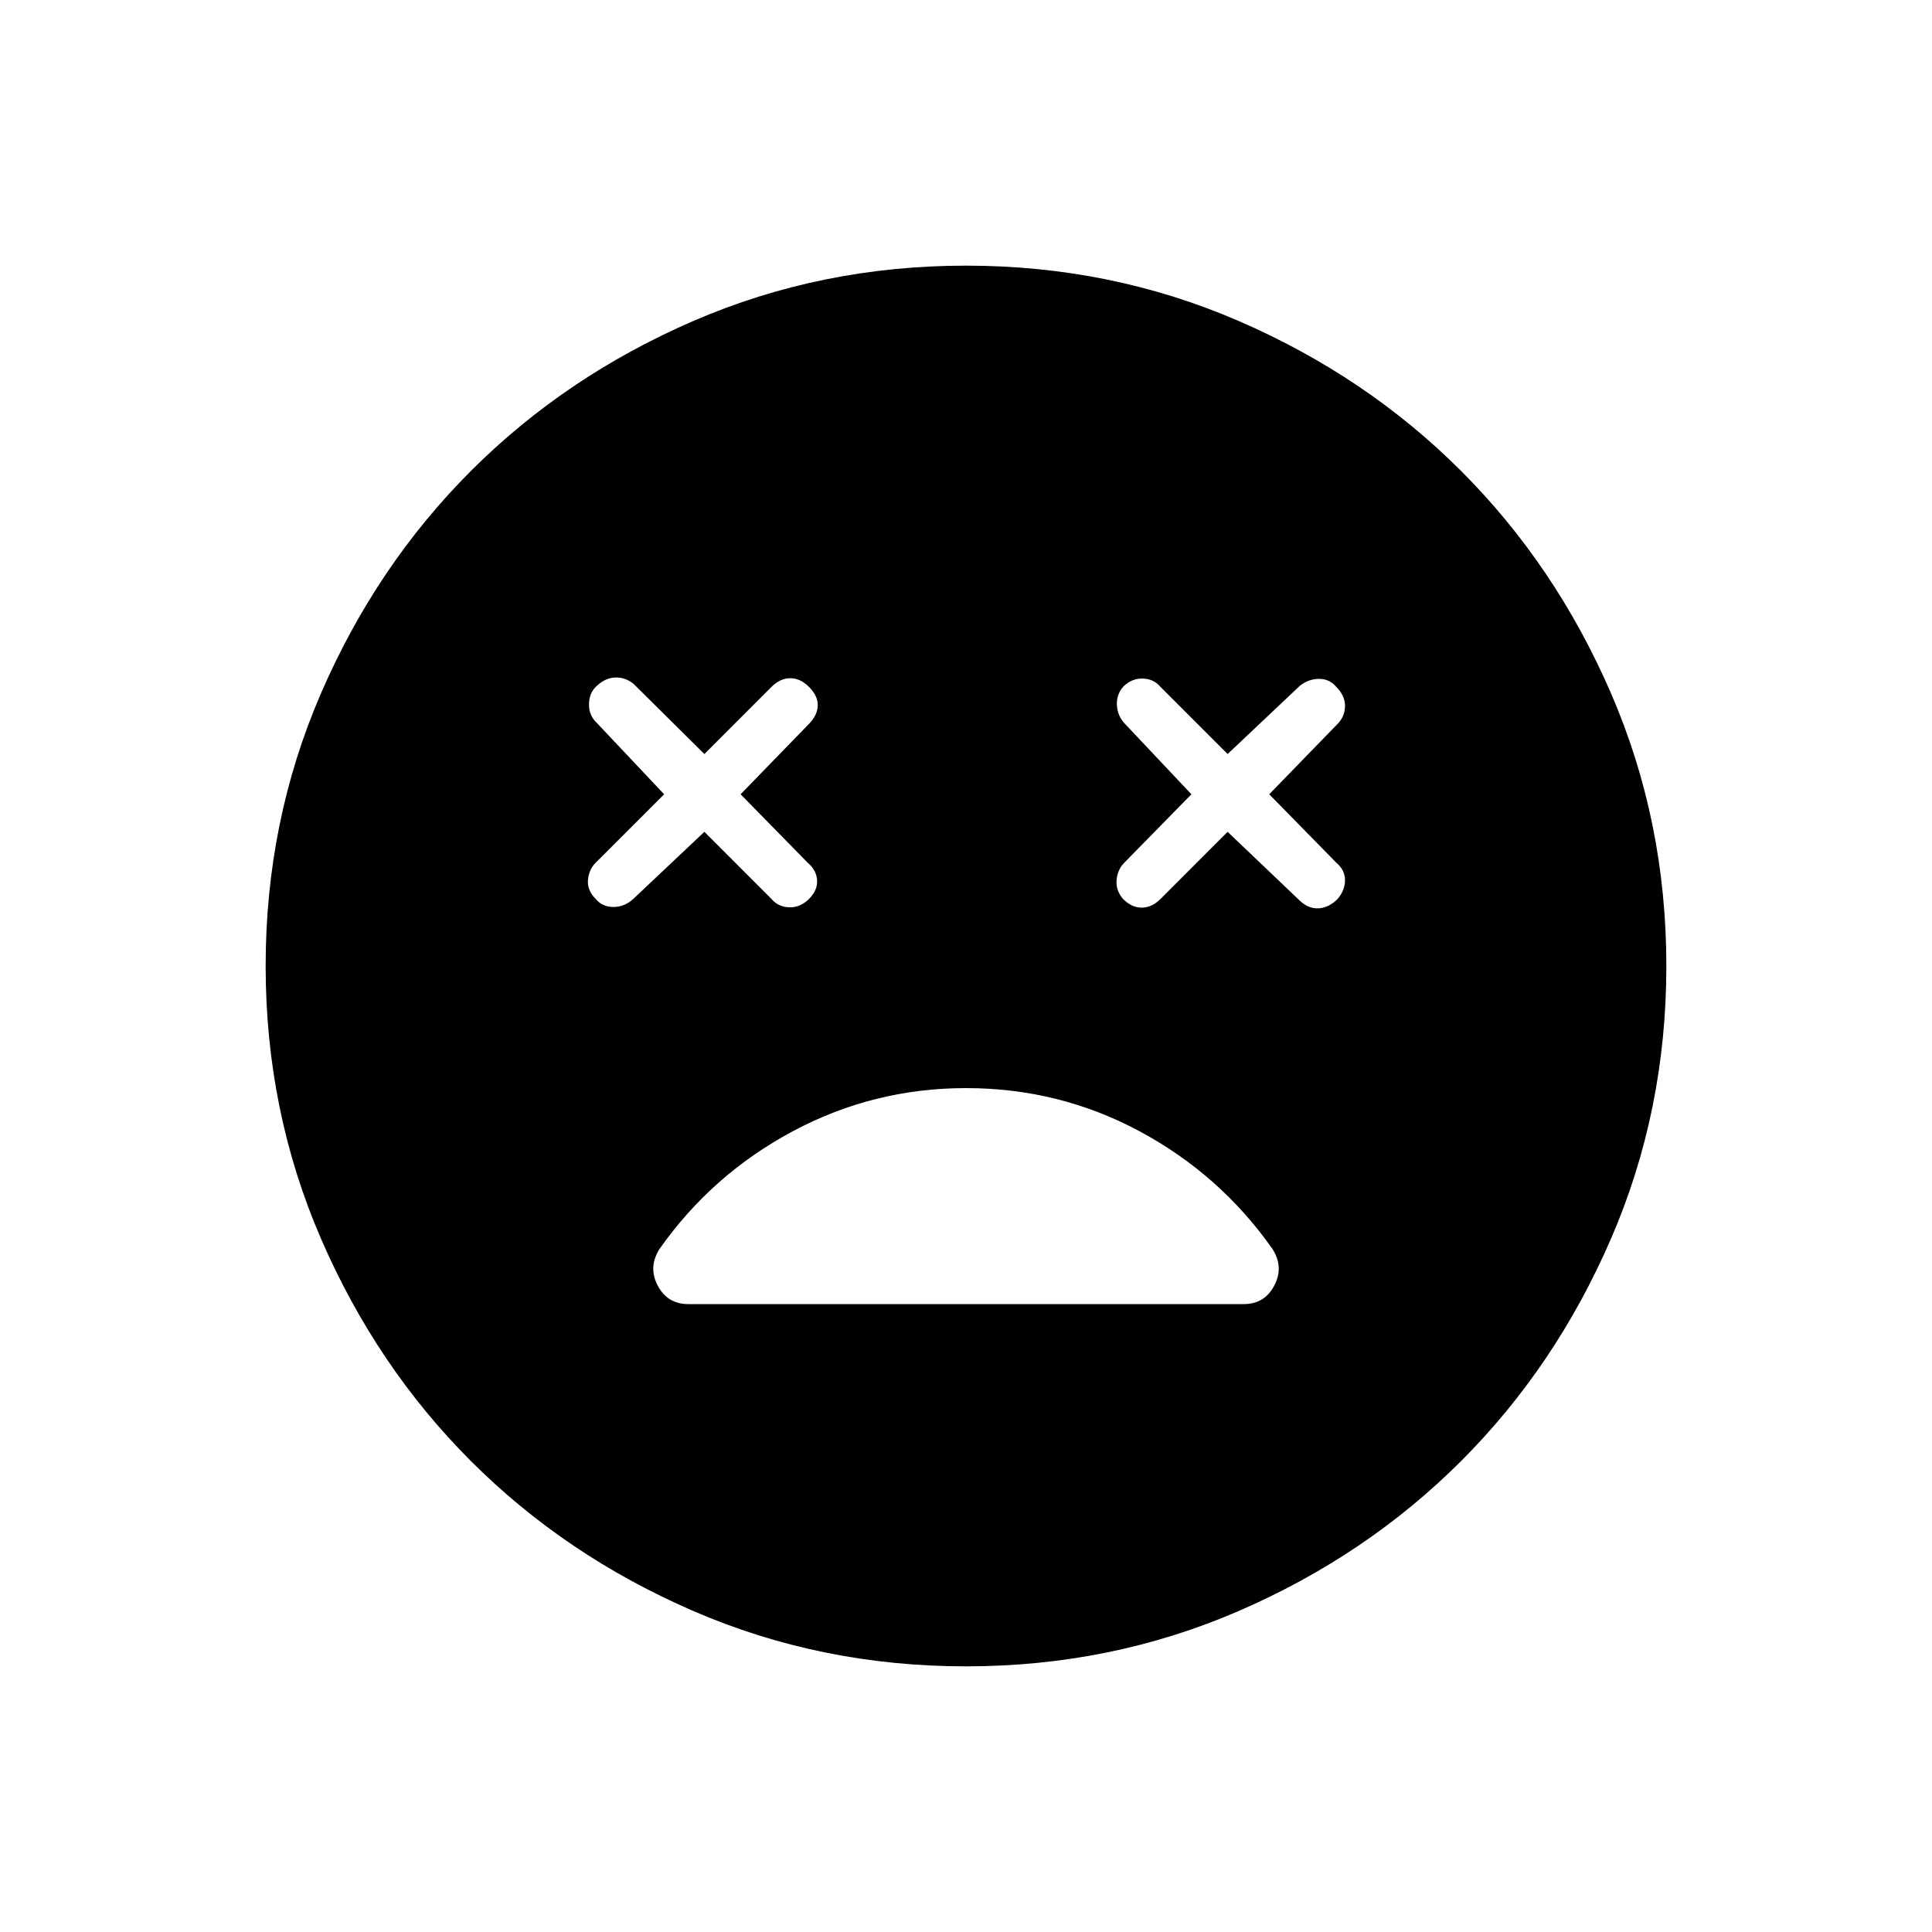 <svg xmlns="http://www.w3.org/2000/svg" height="40" viewBox="0 -960 960 960" width="40"><path d="m350-546.67 33.33 33.34q3.34 4 8.84 4.16 5.5.17 9.83-4.16 4.33-4.34 4-9.34-.33-5-4.67-8.66l-33.33-34 34.33-35.34q4-4.33 4-9 0-4.66-4.33-9-4.33-4.33-9.33-4.33t-9.34 4.33L350-585.33l-35.33-35q-4.34-3.34-9.34-3-5 .33-9.33 4.66-3.33 3.34-3.33 8.84t4 9.16L330-565.33l-34 34q-3.33 3.33-3.83 8.5-.5 5.16 3.83 9.5 3.33 4 8.83 4t9.84-4L350-546.67Zm260 0 36 34.34q4.33 4 9.33 3.66 5-.33 9.34-4.66 3.66-4.34 3.66-9.34t-4.33-8.66l-33.33-34L665-600.67q3.33-3.66 3.33-8.66t-4.33-9.34q-3.33-4-8.5-4t-9.5 3.34l-36 34-33.33-33.34q-3.34-4-8.84-4.16-5.5-.17-9.83 4.16-3.33 4-3 9.17.33 5.17 3.67 8.83L592-565.33l-33.33 34q-3.34 3.33-3.84 8.5-.5 5.16 3.17 9.5 4.33 4.33 9.33 4.33t9.34-4.33L610-546.67ZM480-132q-72 0-135.5-27.5T234-234q-47-47-74.5-110.5T132-480q0-72 27.5-135.5T234-726q47-47 110.5-74.5T480-828q72 0 135.5 27.5T726-726q47 47 74.5 110.5T828-480q0 72-27.5 135.5T726-234q-47 47-110.5 74.5T480-132Zm0-287.33q-46 0-86.17 21.5-40.16 21.5-66.16 58.5-5.67 9-.84 18.16Q331.67-312 342-312h276q10.33 0 15.17-9.17 4.83-9.16-.84-18.16-26-37-66-58.5T480-419.33Z"/></svg>